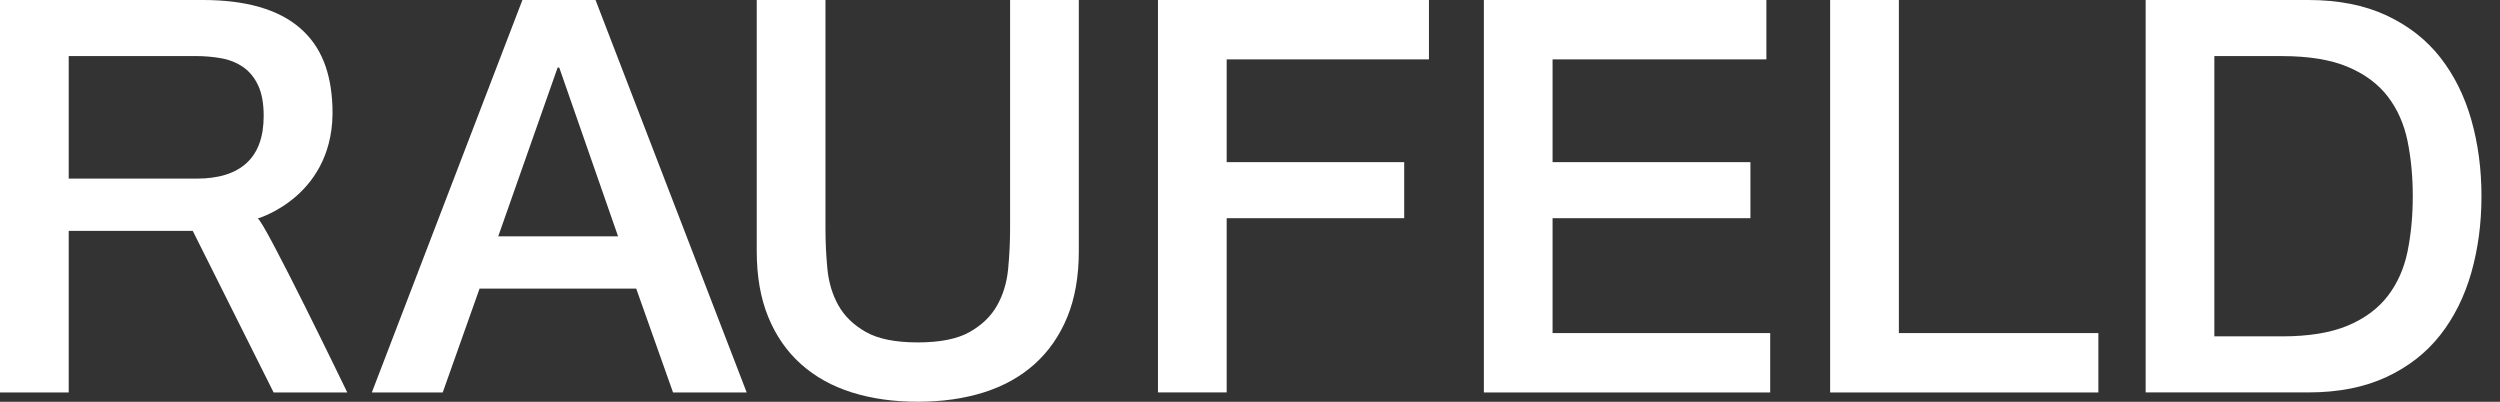 <svg width="112" height="18" viewBox="0 0 112 18" fill="none" xmlns="http://www.w3.org/2000/svg">
<rect x="0" y="0" width="112" height="18" fill="#333333" stroke="none"/>
<g clip-path="url(#clip0_1255_5658)">
<path d="M0 0H9.081C11.018 0 12.47 0.418 13.44 1.256C14.409 2.094 14.832 3.261 14.893 4.753C15.056 8.778 11.545 9.789 11.545 9.789C11.808 9.823 15.558 17.582 15.558 17.582H12.258L8.635 10.342H3.078V17.582H0V0ZM3.078 8.002H8.81C9.796 8.002 10.542 7.769 11.05 7.301C11.558 6.833 11.813 6.131 11.813 5.195C11.813 4.637 11.731 4.181 11.566 3.828C11.401 3.476 11.177 3.2 10.89 3.003C10.603 2.806 10.275 2.674 9.905 2.609C9.536 2.543 9.153 2.511 8.76 2.511H3.078V8.002Z" fill="white"/>
<path d="M23.404 0H26.68L33.452 17.582H30.152L28.502 12.928H21.485L19.834 17.582H16.658L23.404 0ZM22.321 10.587H27.689L25.055 3.029H24.981L22.321 10.587Z" fill="white"/>
<path d="M33.902 0H36.981V10.243C36.981 10.834 37.009 11.433 37.067 12.041C37.125 12.648 37.288 13.194 37.559 13.678C37.83 14.162 38.24 14.561 38.79 14.872C39.339 15.184 40.115 15.34 41.116 15.34C42.118 15.34 42.894 15.184 43.443 14.872C43.993 14.561 44.403 14.162 44.674 13.678C44.945 13.194 45.108 12.648 45.166 12.041C45.223 11.433 45.252 10.834 45.252 10.243V0H48.331V11.252C48.331 12.385 48.157 13.369 47.813 14.207C47.468 15.045 46.98 15.745 46.348 16.313C45.715 16.878 44.957 17.301 44.071 17.58C43.185 17.859 42.2 17.998 41.116 17.998C40.033 17.998 39.048 17.859 38.162 17.58C37.275 17.301 36.516 16.878 35.885 16.313C35.252 15.747 34.764 15.045 34.42 14.207C34.075 13.369 33.902 12.385 33.902 11.252V0Z" fill="white"/>
<path d="M51.877 0H64.017V2.66H54.955V7.264H62.908V9.775H54.955V17.58H51.877V0Z" fill="white"/>
<path d="M66.478 0H79.134V2.66H69.555V7.264H78.419V9.775H69.555V14.922H79.305V17.582H66.477V0H66.478Z" fill="white"/>
<path d="M81.99 0H85.069V14.922H94.007V17.582H81.99V0Z" fill="white"/>
<path d="M96.125 0H103.414C104.76 0 105.925 0.231 106.911 0.689C107.896 1.149 108.699 1.777 109.324 2.573C109.947 3.37 110.411 4.301 110.715 5.368C111.018 6.435 111.17 7.576 111.17 8.791C111.17 10.005 111.018 11.146 110.715 12.214C110.411 13.281 109.947 14.212 109.324 15.008C108.699 15.805 107.896 16.433 106.911 16.891C105.925 17.351 104.76 17.58 103.414 17.58H96.125V0ZM99.203 15.069H102.232C103.43 15.069 104.411 14.909 105.174 14.59C105.937 14.27 106.536 13.827 106.972 13.26C107.406 12.694 107.702 12.029 107.858 11.267C108.013 10.504 108.092 9.679 108.092 8.792C108.092 7.906 108.013 7.081 107.858 6.318C107.701 5.556 107.406 4.891 106.972 4.323C106.536 3.758 105.938 3.314 105.174 2.993C104.411 2.673 103.429 2.513 102.232 2.513H99.203V15.071V15.069Z" fill="white"/>
</g>
<defs>
<clipPath id="clip0_1255_5658">
<rect width="111.17" height="18" fill="white"/>
</clipPath>
</defs>
</svg>
